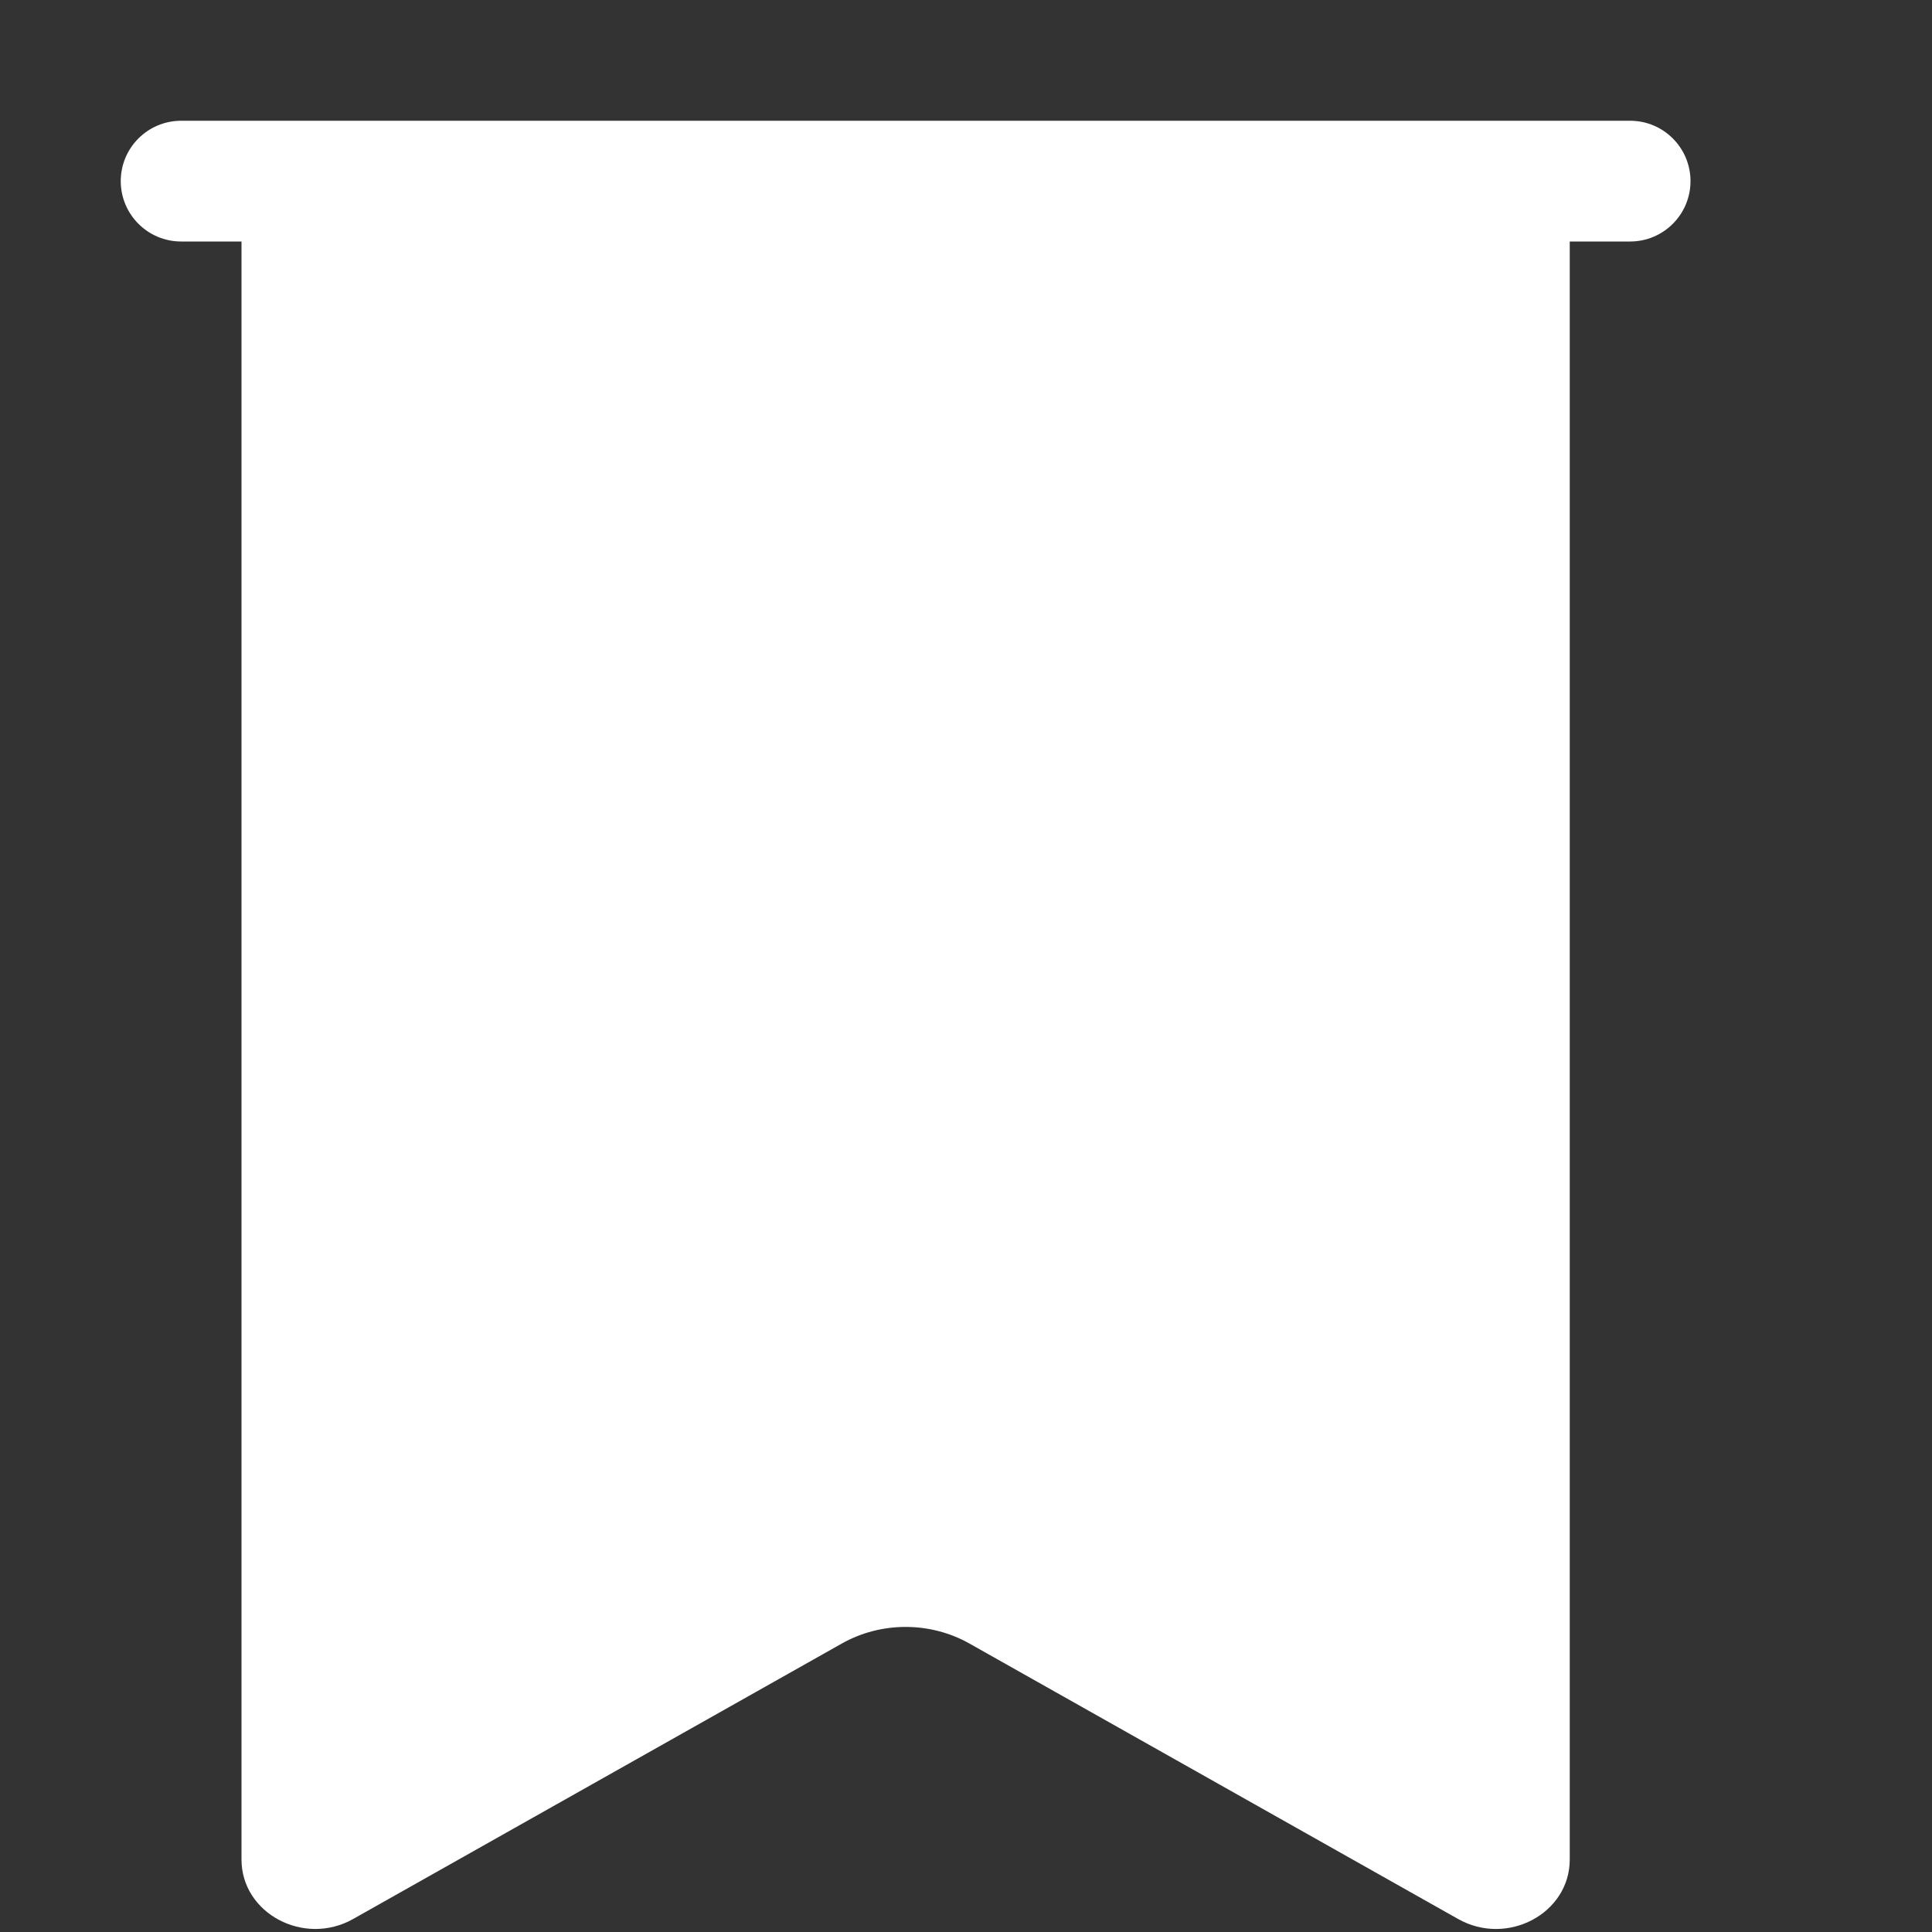 <svg t="1597304229846" class="icon" viewBox="0 0 1024 1024" version="1.1" xmlns="http://www.w3.org/2000/svg" p-id="3679" width="200" height="200"><rect x="0" y="0" width="1024" height="1024" fill="#333333" stroke="none"/><path d="M864 64l-768 0C78.336 64 64 78.336 64 96S78.336 128 96 128L128 128l0 857.6c0 28.544 33.152 46.208 59.2 31.488l258.752-145.856c20.928-11.904 47.168-11.904 68.096 0l258.752 145.856C798.848 1031.808 832 1014.208 832 985.6L832 128l32 0C881.664 128 896 113.664 896 96S881.664 64 864 64z" p-id="3680" fill="#ffffff"></path></svg>